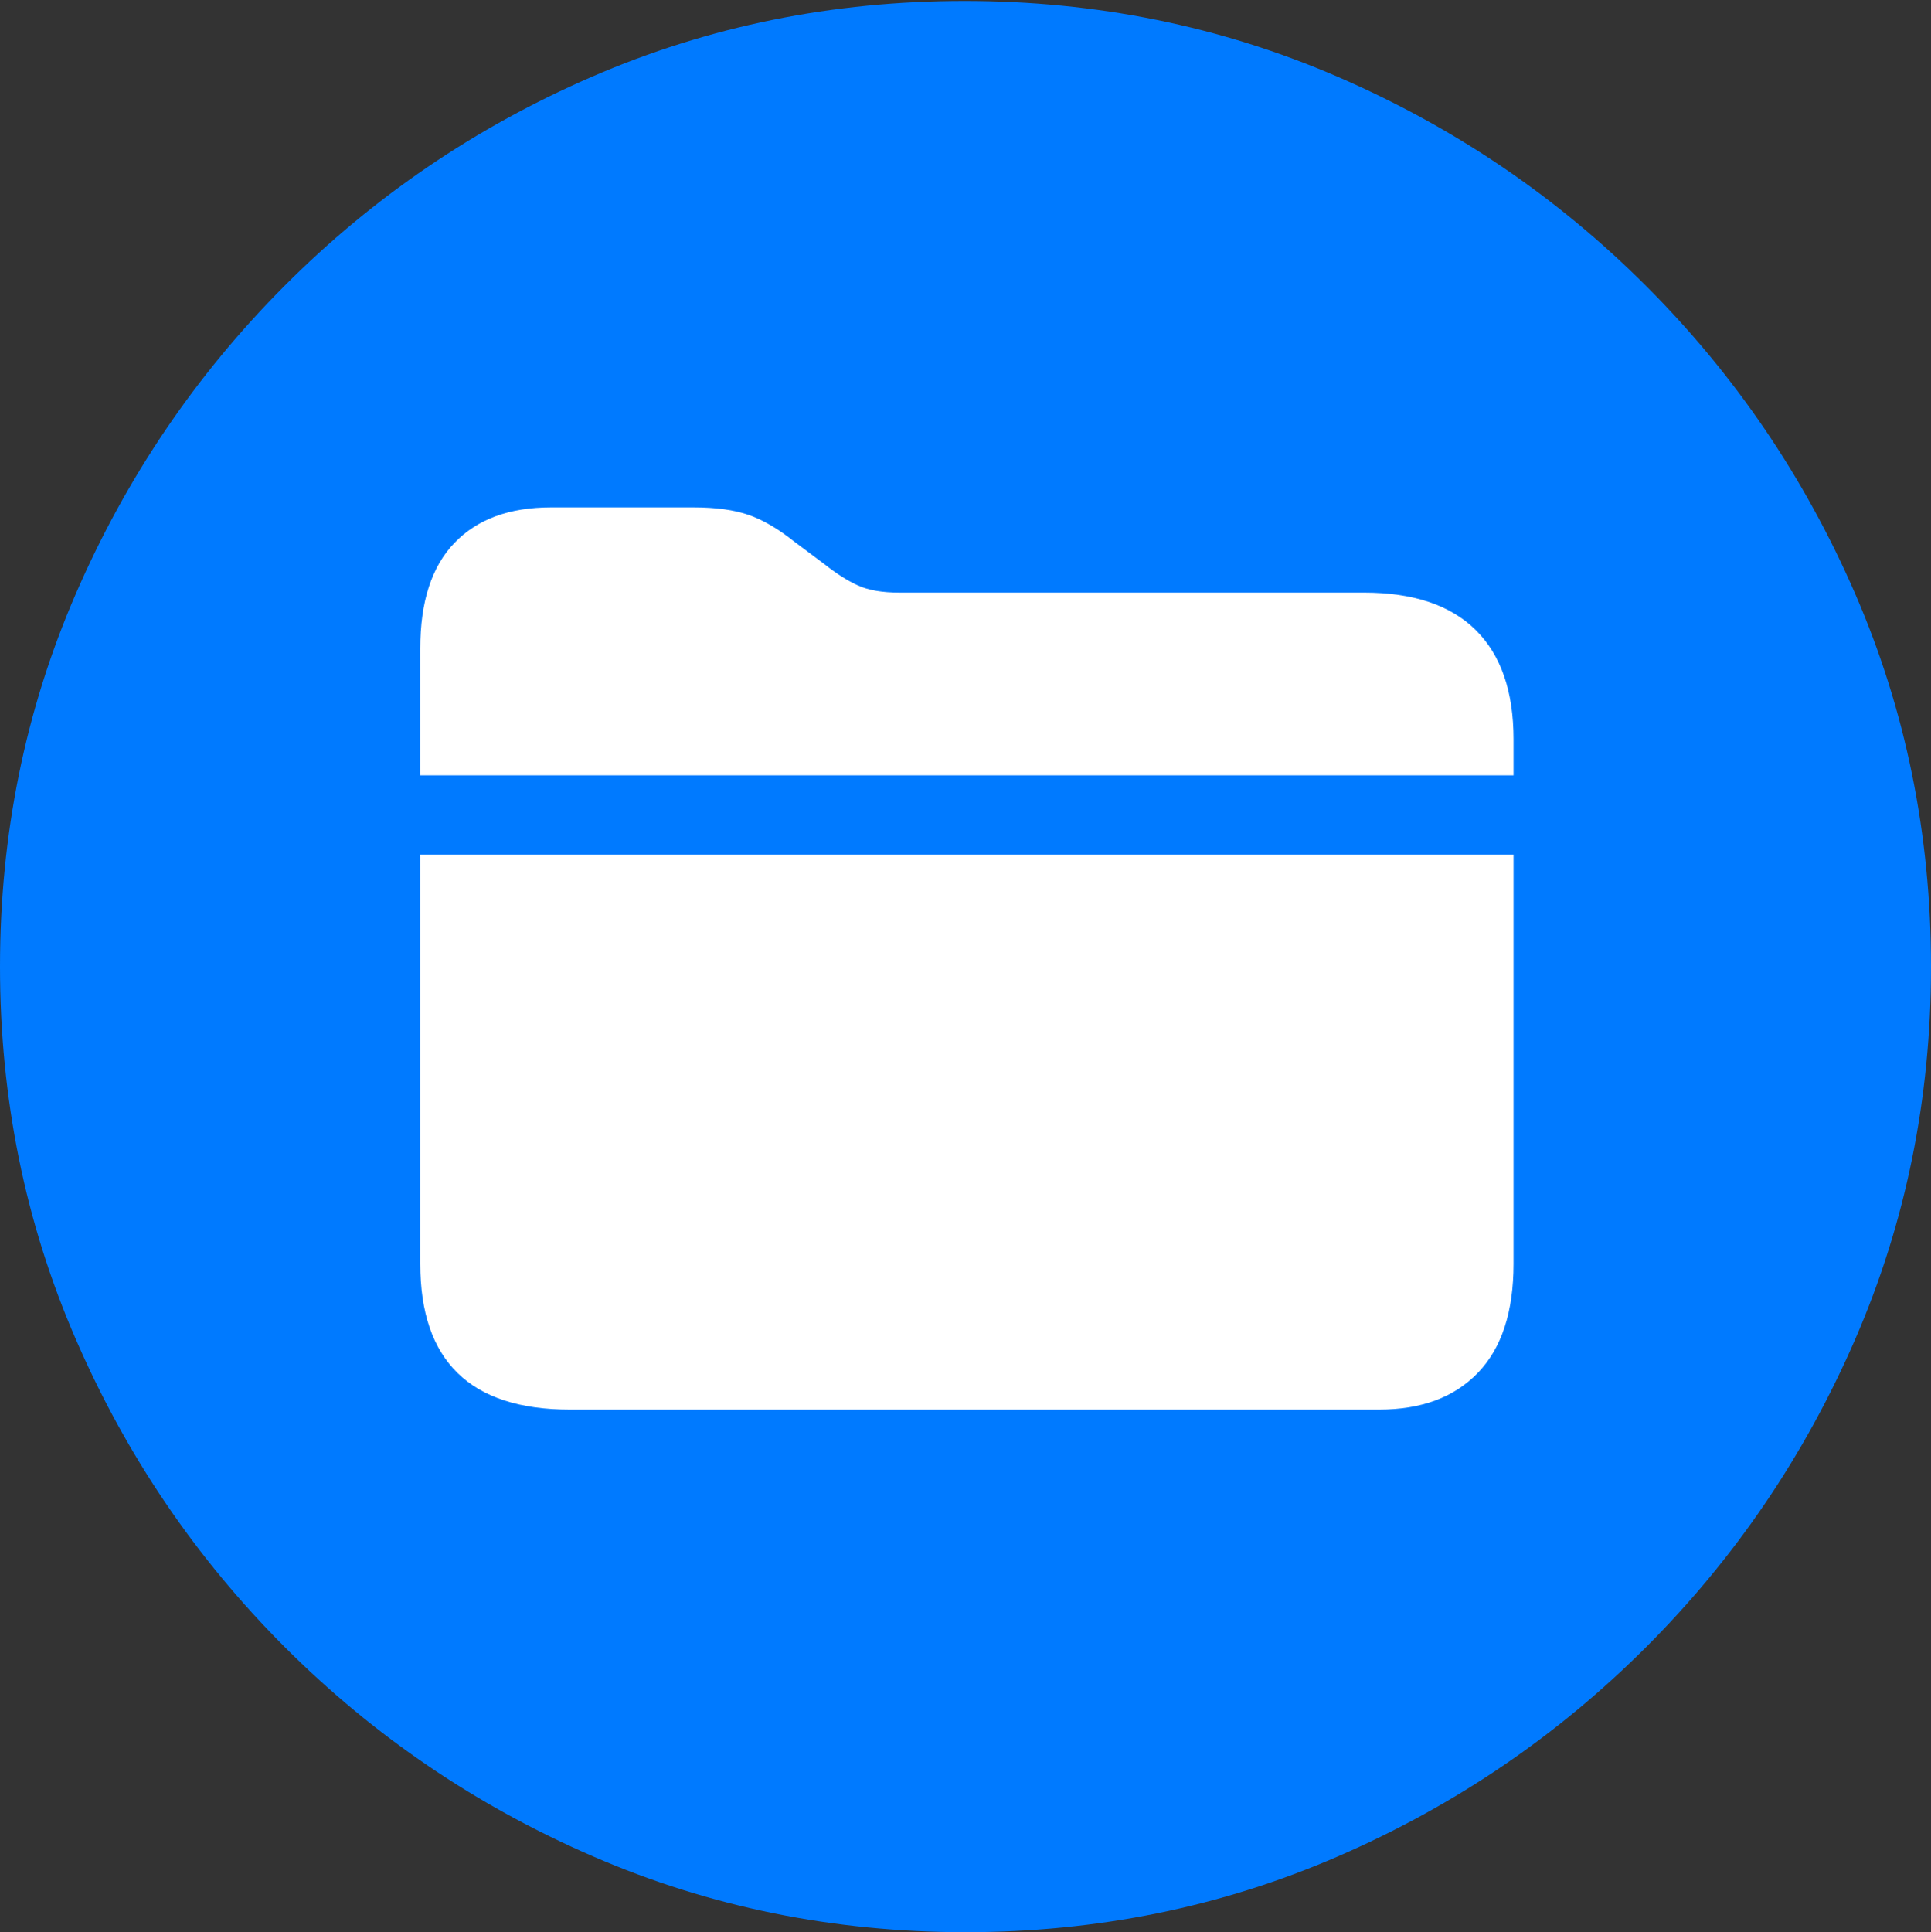 <?xml version="1.0" encoding="UTF-8"?>
<!--Generator: Apple Native CoreSVG 175.5-->
<!DOCTYPE svg
PUBLIC "-//W3C//DTD SVG 1.1//EN"
       "http://www.w3.org/Graphics/SVG/1.1/DTD/svg11.dtd">
<svg version="1.1" xmlns="http://www.w3.org/2000/svg" xmlns:xlink="http://www.w3.org/1999/xlink" width="19.922" height="19.932">
 <rect width="100%" height="100%" fill="#333333" stroke="none"/>
 <g>
  <rect height="19.932" opacity="0" width="19.922" x="0" y="0"/>
  <path d="M9.961 19.932Q12.002 19.932 13.804 19.15Q15.605 18.369 16.982 16.992Q18.359 15.615 19.141 13.813Q19.922 12.012 19.922 9.971Q19.922 7.93 19.141 6.128Q18.359 4.326 16.982 2.949Q15.605 1.572 13.799 0.791Q11.992 0.01 9.951 0.01Q7.91 0.01 6.108 0.791Q4.307 1.572 2.935 2.949Q1.562 4.326 0.781 6.128Q0 7.93 0 9.971Q0 12.012 0.781 13.813Q1.562 15.615 2.939 16.992Q4.316 18.369 6.118 19.15Q7.92 19.932 9.961 19.932Z" fill="#007aff"/>
  <path d="M5.879 14.541Q5.107 14.541 4.722 14.165Q4.336 13.789 4.336 13.037L4.336 8.818L15.615 8.818L15.615 13.037Q15.615 13.779 15.249 14.16Q14.883 14.541 14.229 14.541ZM4.336 7.998L4.336 6.689Q4.336 5.967 4.688 5.601Q5.039 5.234 5.684 5.234L7.158 5.234Q7.5 5.234 7.725 5.312Q7.949 5.391 8.193 5.586L8.506 5.82Q8.691 5.967 8.853 6.04Q9.014 6.113 9.277 6.113L14.072 6.113Q14.834 6.113 15.225 6.499Q15.615 6.885 15.615 7.627L15.615 7.998Z" fill="#ffffff"/>
 </g>
</svg>
